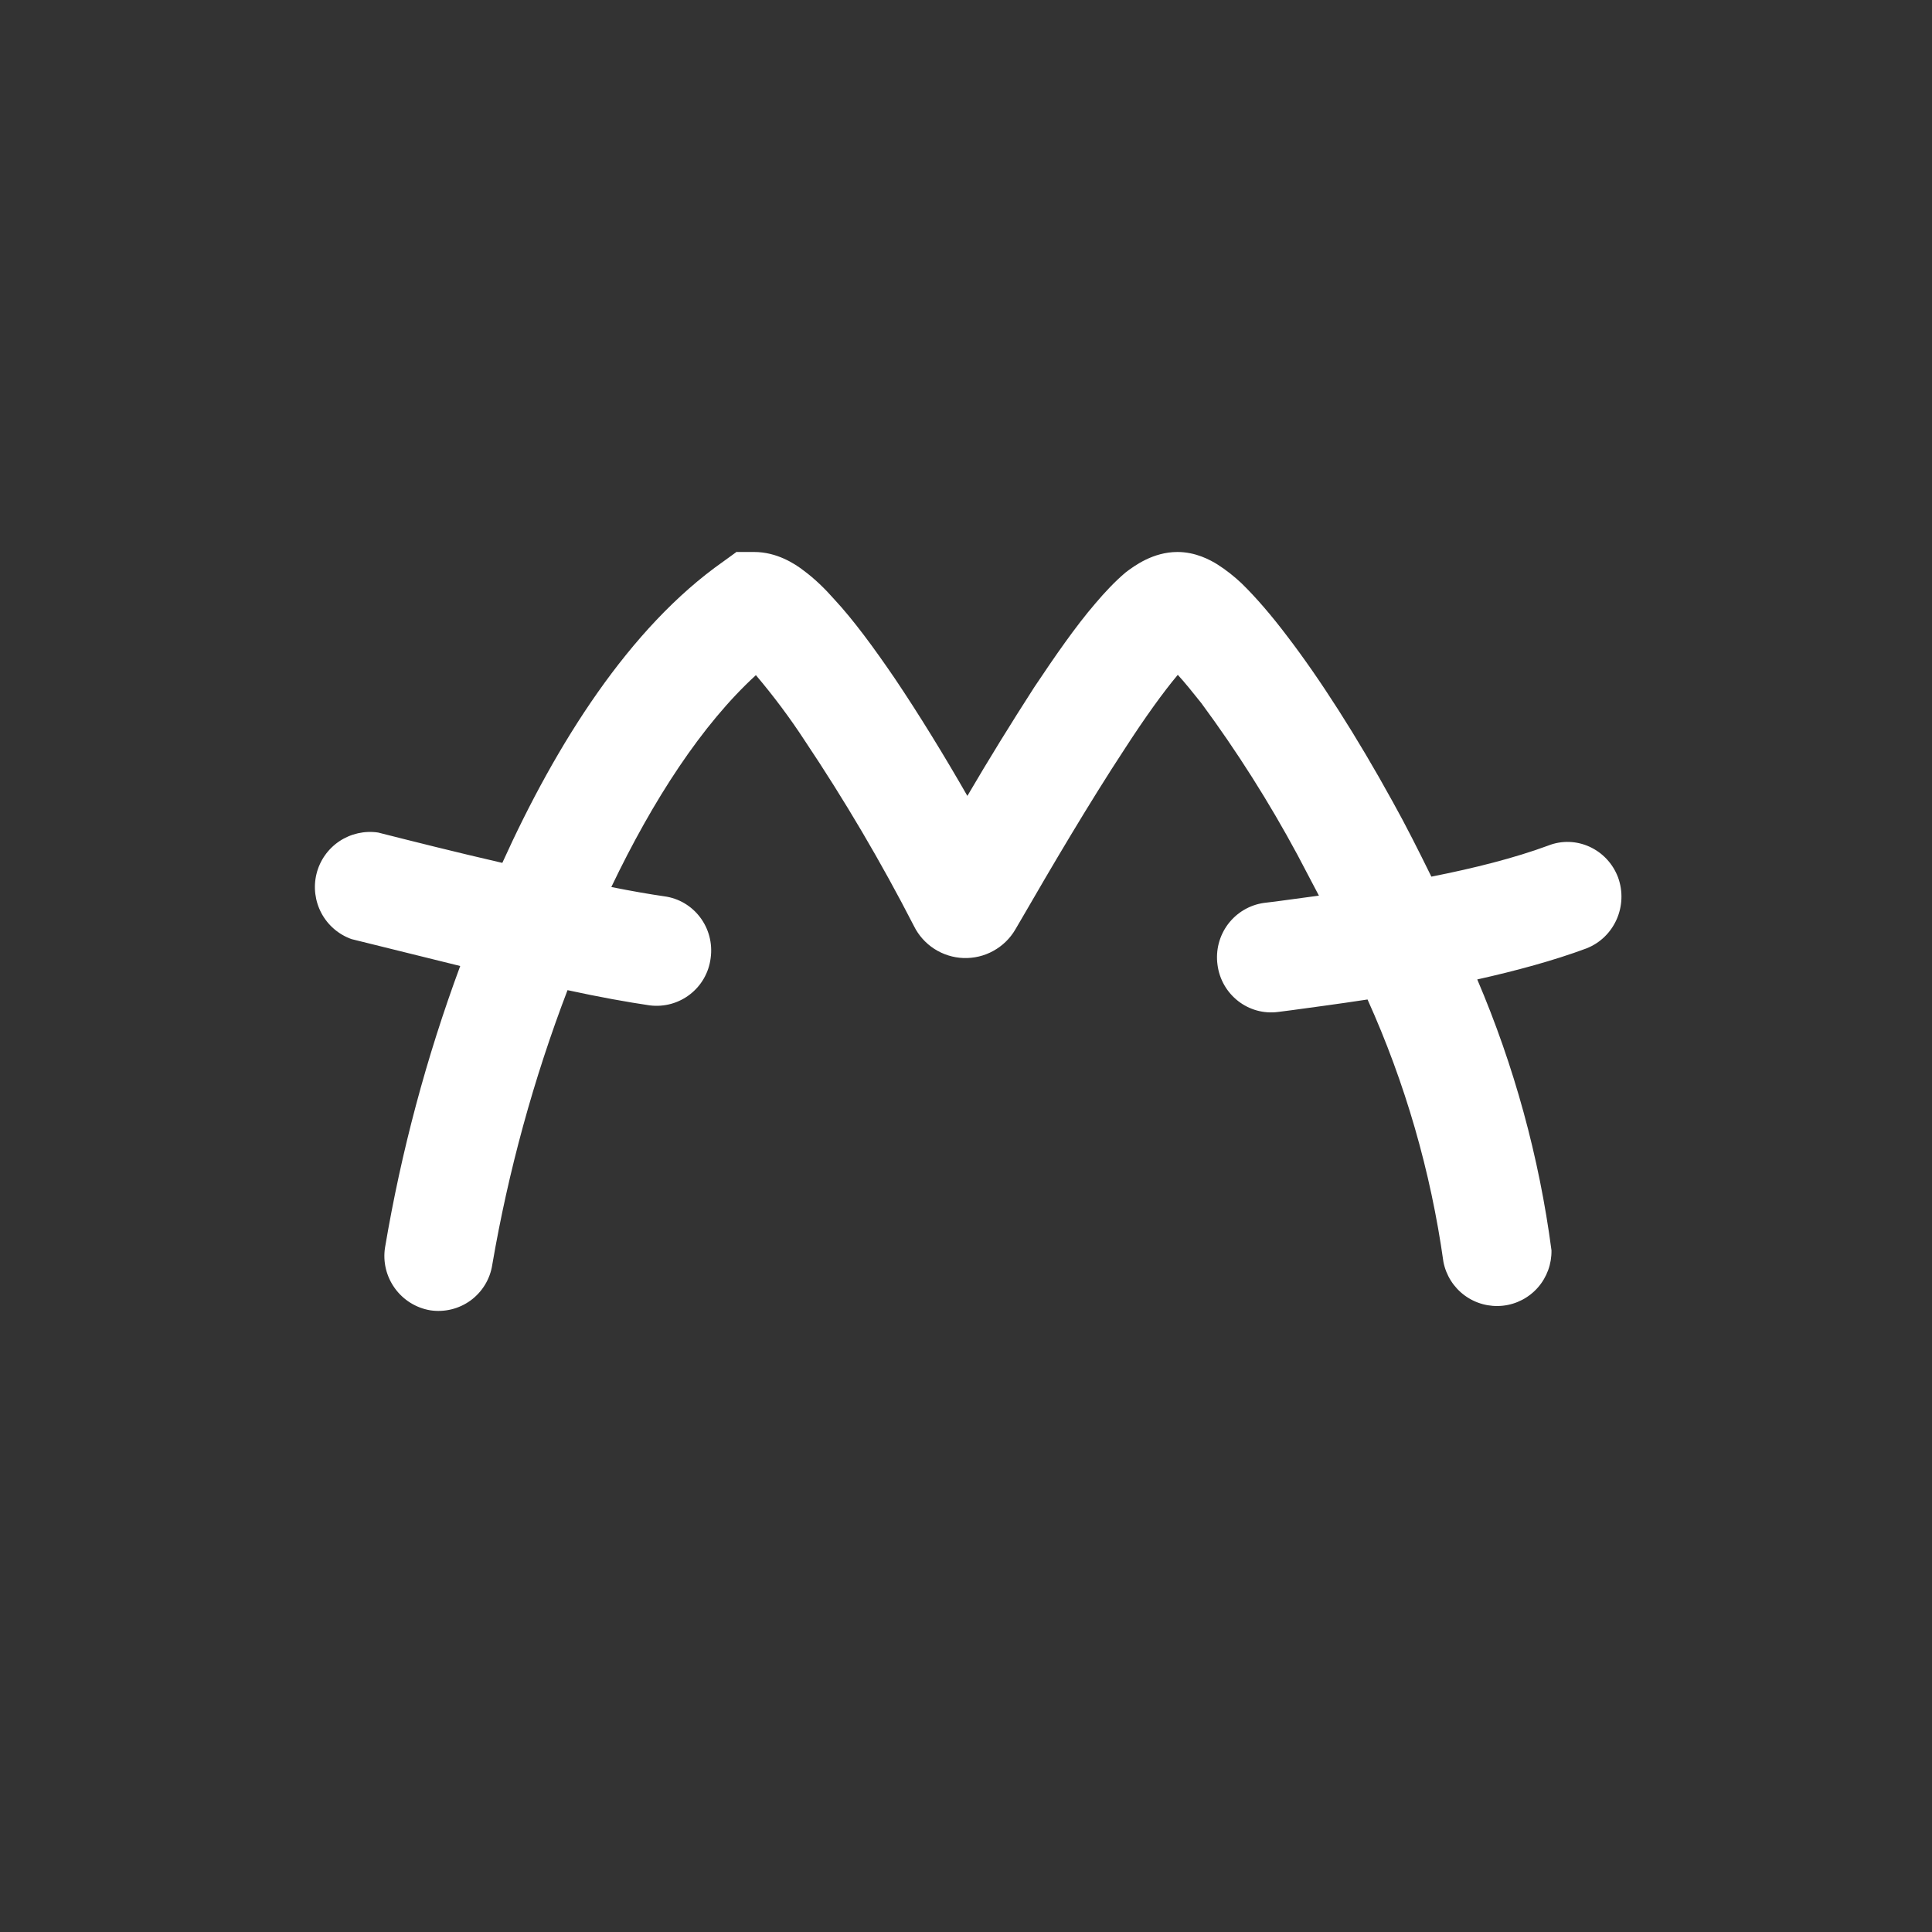 <svg width="24" height="24" viewBox="0 0 24 24" fill="none" xmlns="http://www.w3.org/2000/svg">
<rect x="0" y="0" width="24" height="24" fill="#333333" stroke="none"/>
<path d="M9.154 6.857H9.368C9.651 6.857 9.874 7.003 9.985 7.089C10.118 7.187 10.247 7.312 10.363 7.444C10.603 7.702 10.86 8.053 11.117 8.43C11.417 8.876 11.73 9.386 12.017 9.887C12.284 9.431 12.562 8.981 12.848 8.537C13.105 8.152 13.363 7.779 13.607 7.496C13.723 7.359 13.851 7.222 13.984 7.11C14.091 7.029 14.323 6.857 14.627 6.857C14.854 6.857 15.034 6.956 15.124 7.012C15.231 7.08 15.334 7.162 15.424 7.247C15.6 7.419 15.793 7.642 15.99 7.903C16.388 8.422 16.851 9.142 17.301 9.96C17.464 10.252 17.623 10.569 17.781 10.89C18.304 10.787 18.814 10.659 19.23 10.505C19.577 10.367 19.967 10.547 20.1 10.899C20.228 11.25 20.057 11.645 19.706 11.782C19.303 11.932 18.831 12.06 18.351 12.167C18.81 13.242 19.12 14.373 19.273 15.532C19.276 15.701 19.216 15.866 19.105 15.993C18.993 16.121 18.837 16.202 18.669 16.22C18.5 16.238 18.331 16.193 18.194 16.092C18.058 15.992 17.964 15.844 17.931 15.677C17.773 14.551 17.456 13.453 16.988 12.416C16.624 12.472 16.298 12.514 16.046 12.549L15.883 12.57C15.51 12.622 15.171 12.356 15.124 11.983C15.1 11.805 15.147 11.624 15.255 11.48C15.364 11.336 15.524 11.241 15.703 11.216L15.844 11.199L16.384 11.126L16.118 10.62C15.765 9.964 15.366 9.334 14.923 8.734C14.811 8.593 14.717 8.477 14.631 8.383C14.447 8.602 14.22 8.919 13.976 9.296C13.525 9.982 13.05 10.792 12.703 11.392L12.613 11.546C12.548 11.658 12.453 11.75 12.34 11.812C12.227 11.875 12.099 11.905 11.97 11.901C11.841 11.897 11.715 11.857 11.606 11.787C11.498 11.717 11.41 11.619 11.353 11.503C10.946 10.71 10.493 9.942 9.998 9.202C9.813 8.918 9.609 8.646 9.39 8.387C8.721 9 8.113 9.934 7.594 11.019C7.851 11.07 8.074 11.109 8.25 11.134C8.618 11.182 8.88 11.524 8.828 11.902C8.781 12.274 8.443 12.536 8.07 12.489C7.804 12.45 7.444 12.386 7.05 12.3C6.628 13.404 6.315 14.547 6.115 15.712C6.088 15.889 5.991 16.048 5.847 16.154C5.702 16.26 5.521 16.304 5.344 16.277C5.167 16.247 5.009 16.148 4.904 16.002C4.799 15.856 4.755 15.675 4.783 15.497C4.984 14.305 5.297 13.134 5.717 12L4.367 11.666C4.207 11.609 4.073 11.494 3.993 11.344C3.913 11.194 3.891 11.019 3.932 10.854C3.973 10.689 4.074 10.545 4.216 10.45C4.357 10.356 4.529 10.317 4.697 10.342C5.1 10.444 5.661 10.586 6.24 10.719C6.908 9.244 7.817 7.796 8.983 6.977L9.154 6.853V6.857Z" fill="white"/>
</svg>
